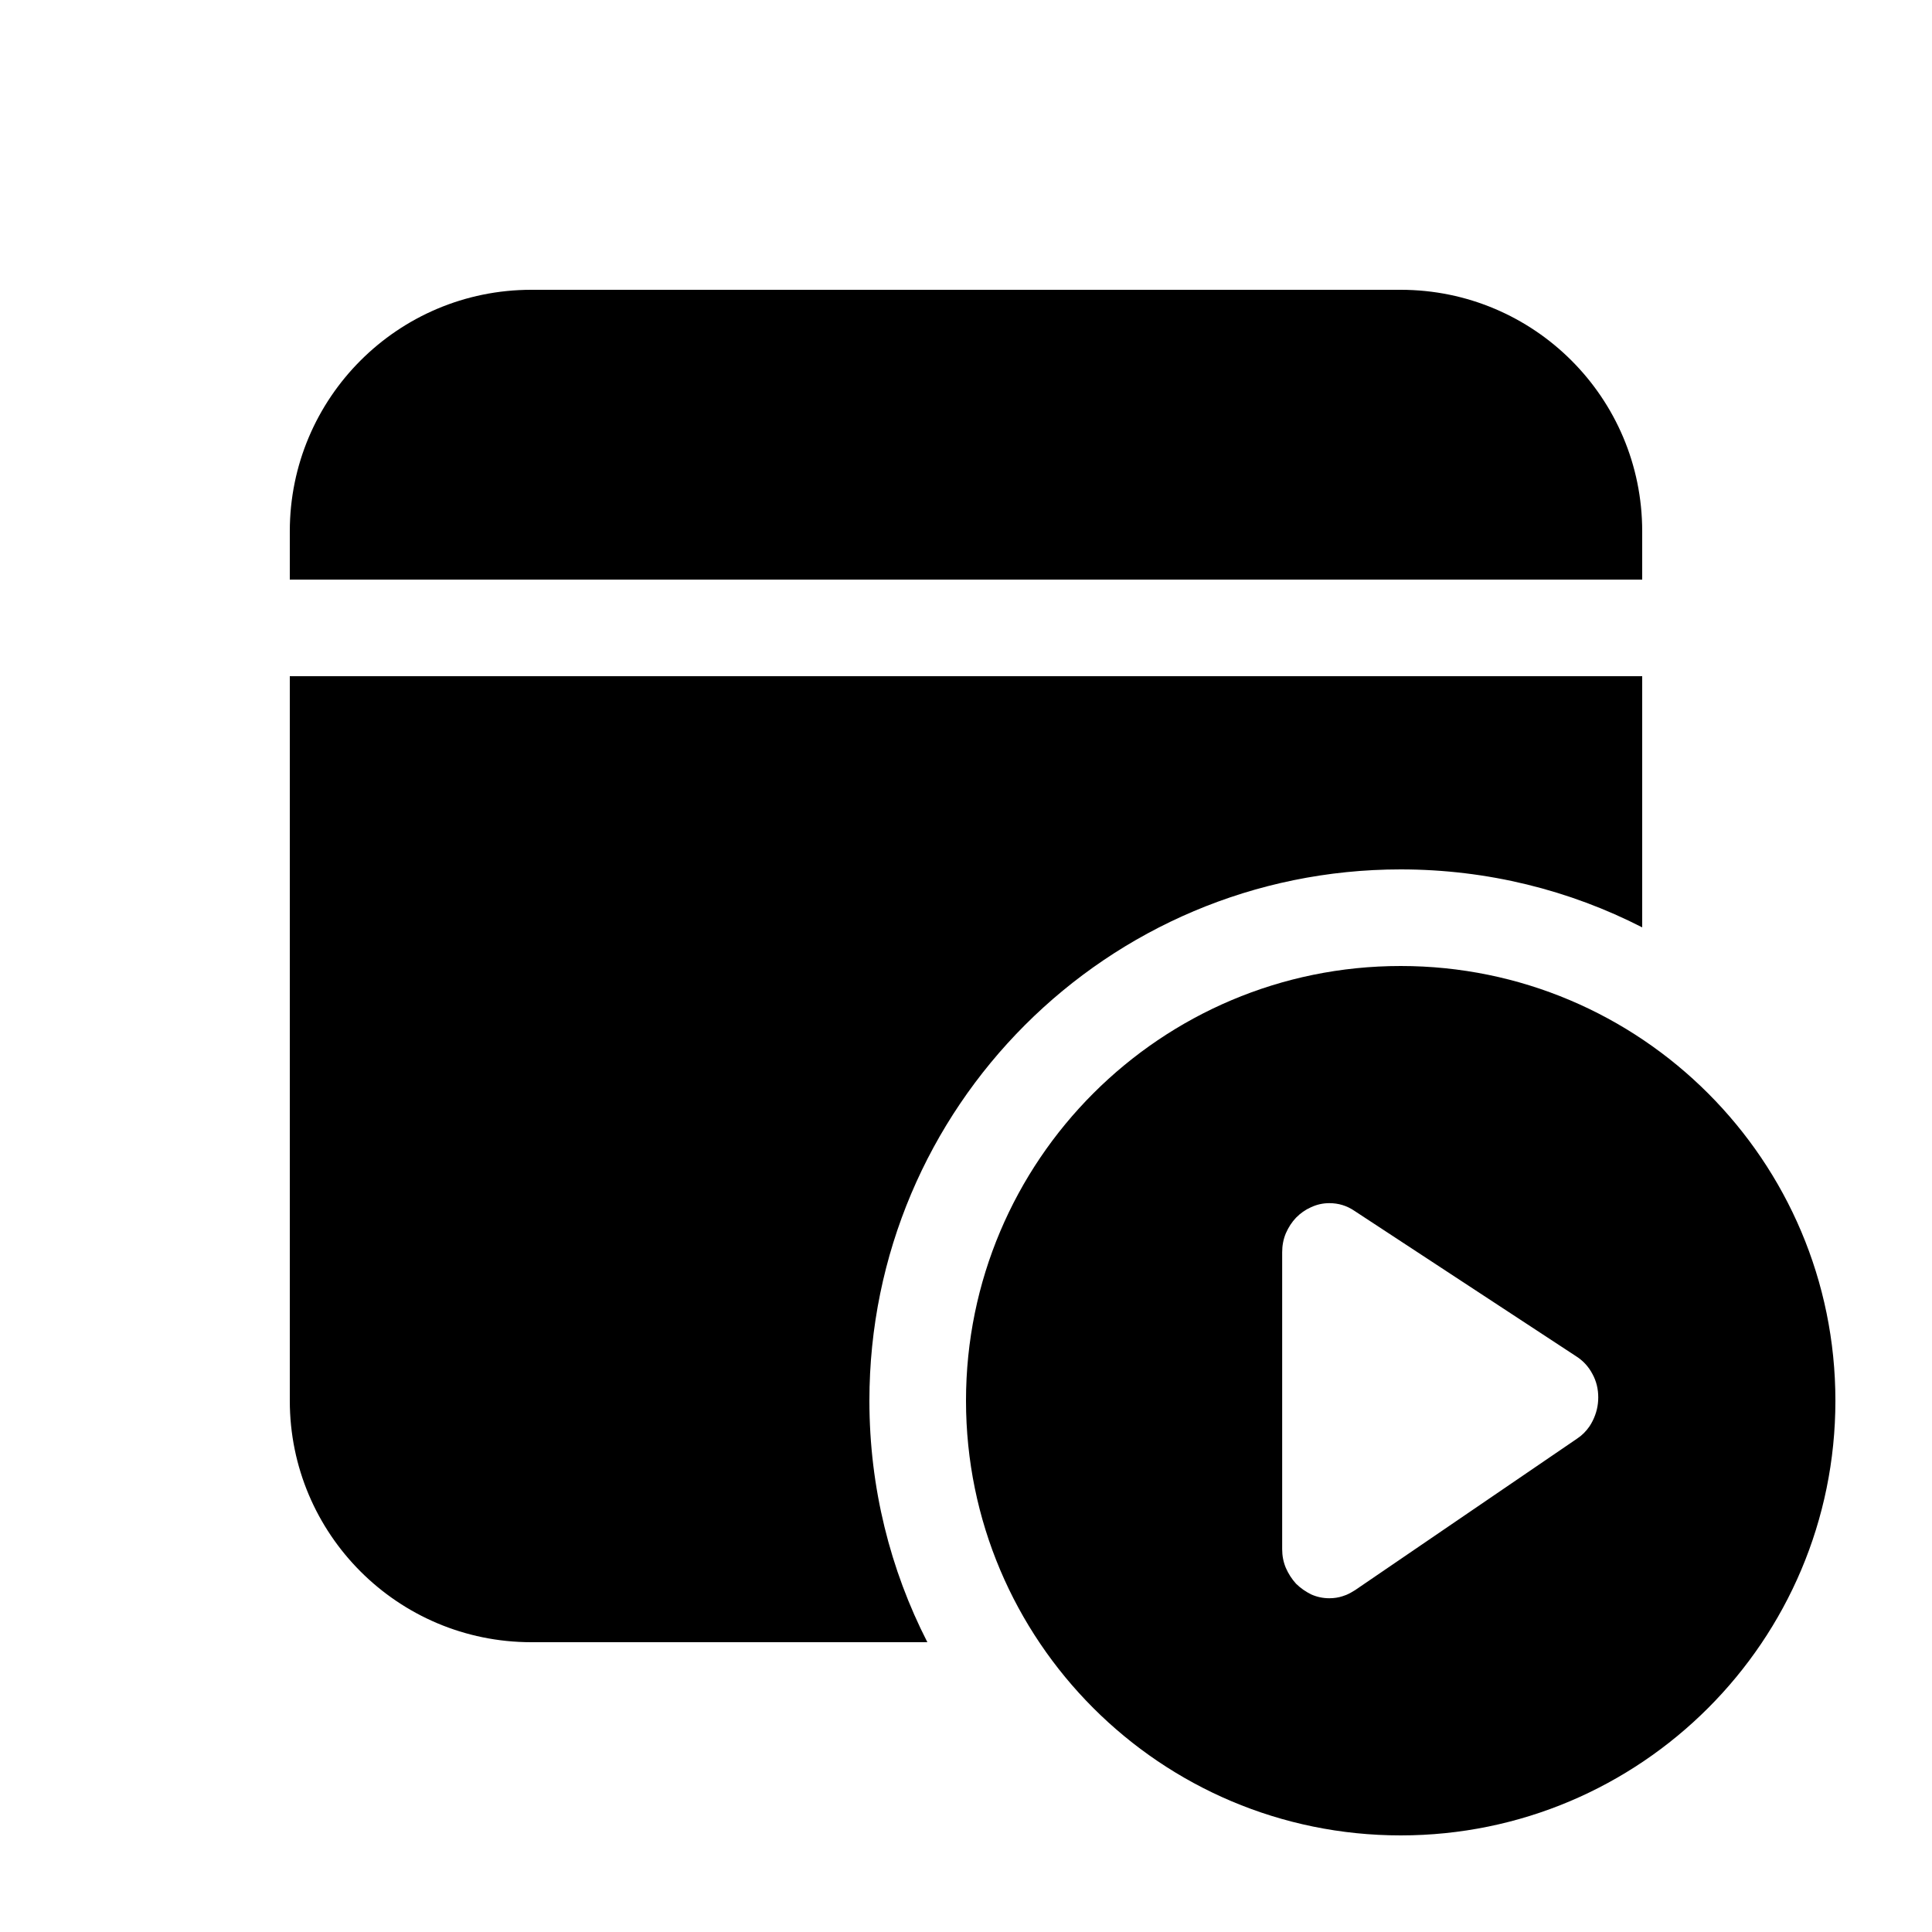 <svg viewBox="0 0 20 20" fill="none" xmlns="http://www.w3.org/2000/svg">
<path d="M17 7V9.6C16.25 9.216 15.4 9 14.5 9C11.462 9 9 11.462 9 14.5C9 15.4 9.216 16.25 9.6 17H5.5C4.119 17 3 15.881 3 14.5V7H17ZM14.5 3C15.881 3 17 4.119 17 5.5V6H3V5.5C3 4.119 4.119 3 5.5 3H14.5ZM14.5 19C16.985 19 19 16.985 19 14.5C19 12.015 16.985 10 14.5 10C12.015 10 10 12.015 10 14.5C10 16.985 12.015 19 14.5 19ZM13.761 12.455C13.856 12.455 13.942 12.481 14.02 12.534L16.316 14.04C16.387 14.085 16.444 14.146 16.484 14.222C16.525 14.296 16.545 14.377 16.545 14.466C16.545 14.55 16.526 14.631 16.487 14.709C16.477 14.729 16.466 14.748 16.454 14.766C16.419 14.817 16.376 14.86 16.324 14.894L14.028 16.461C13.997 16.481 13.966 16.498 13.935 16.511C13.922 16.516 13.91 16.52 13.898 16.524C13.856 16.538 13.81 16.545 13.761 16.545C13.696 16.545 13.634 16.532 13.575 16.506C13.516 16.477 13.463 16.44 13.417 16.395C13.373 16.347 13.338 16.292 13.311 16.231C13.285 16.169 13.273 16.105 13.273 16.037V12.963C13.273 12.894 13.285 12.829 13.311 12.767C13.338 12.705 13.373 12.651 13.417 12.605C13.461 12.56 13.513 12.523 13.572 12.497C13.632 12.469 13.695 12.455 13.761 12.455Z" fill="currentColor"/>
</svg>
